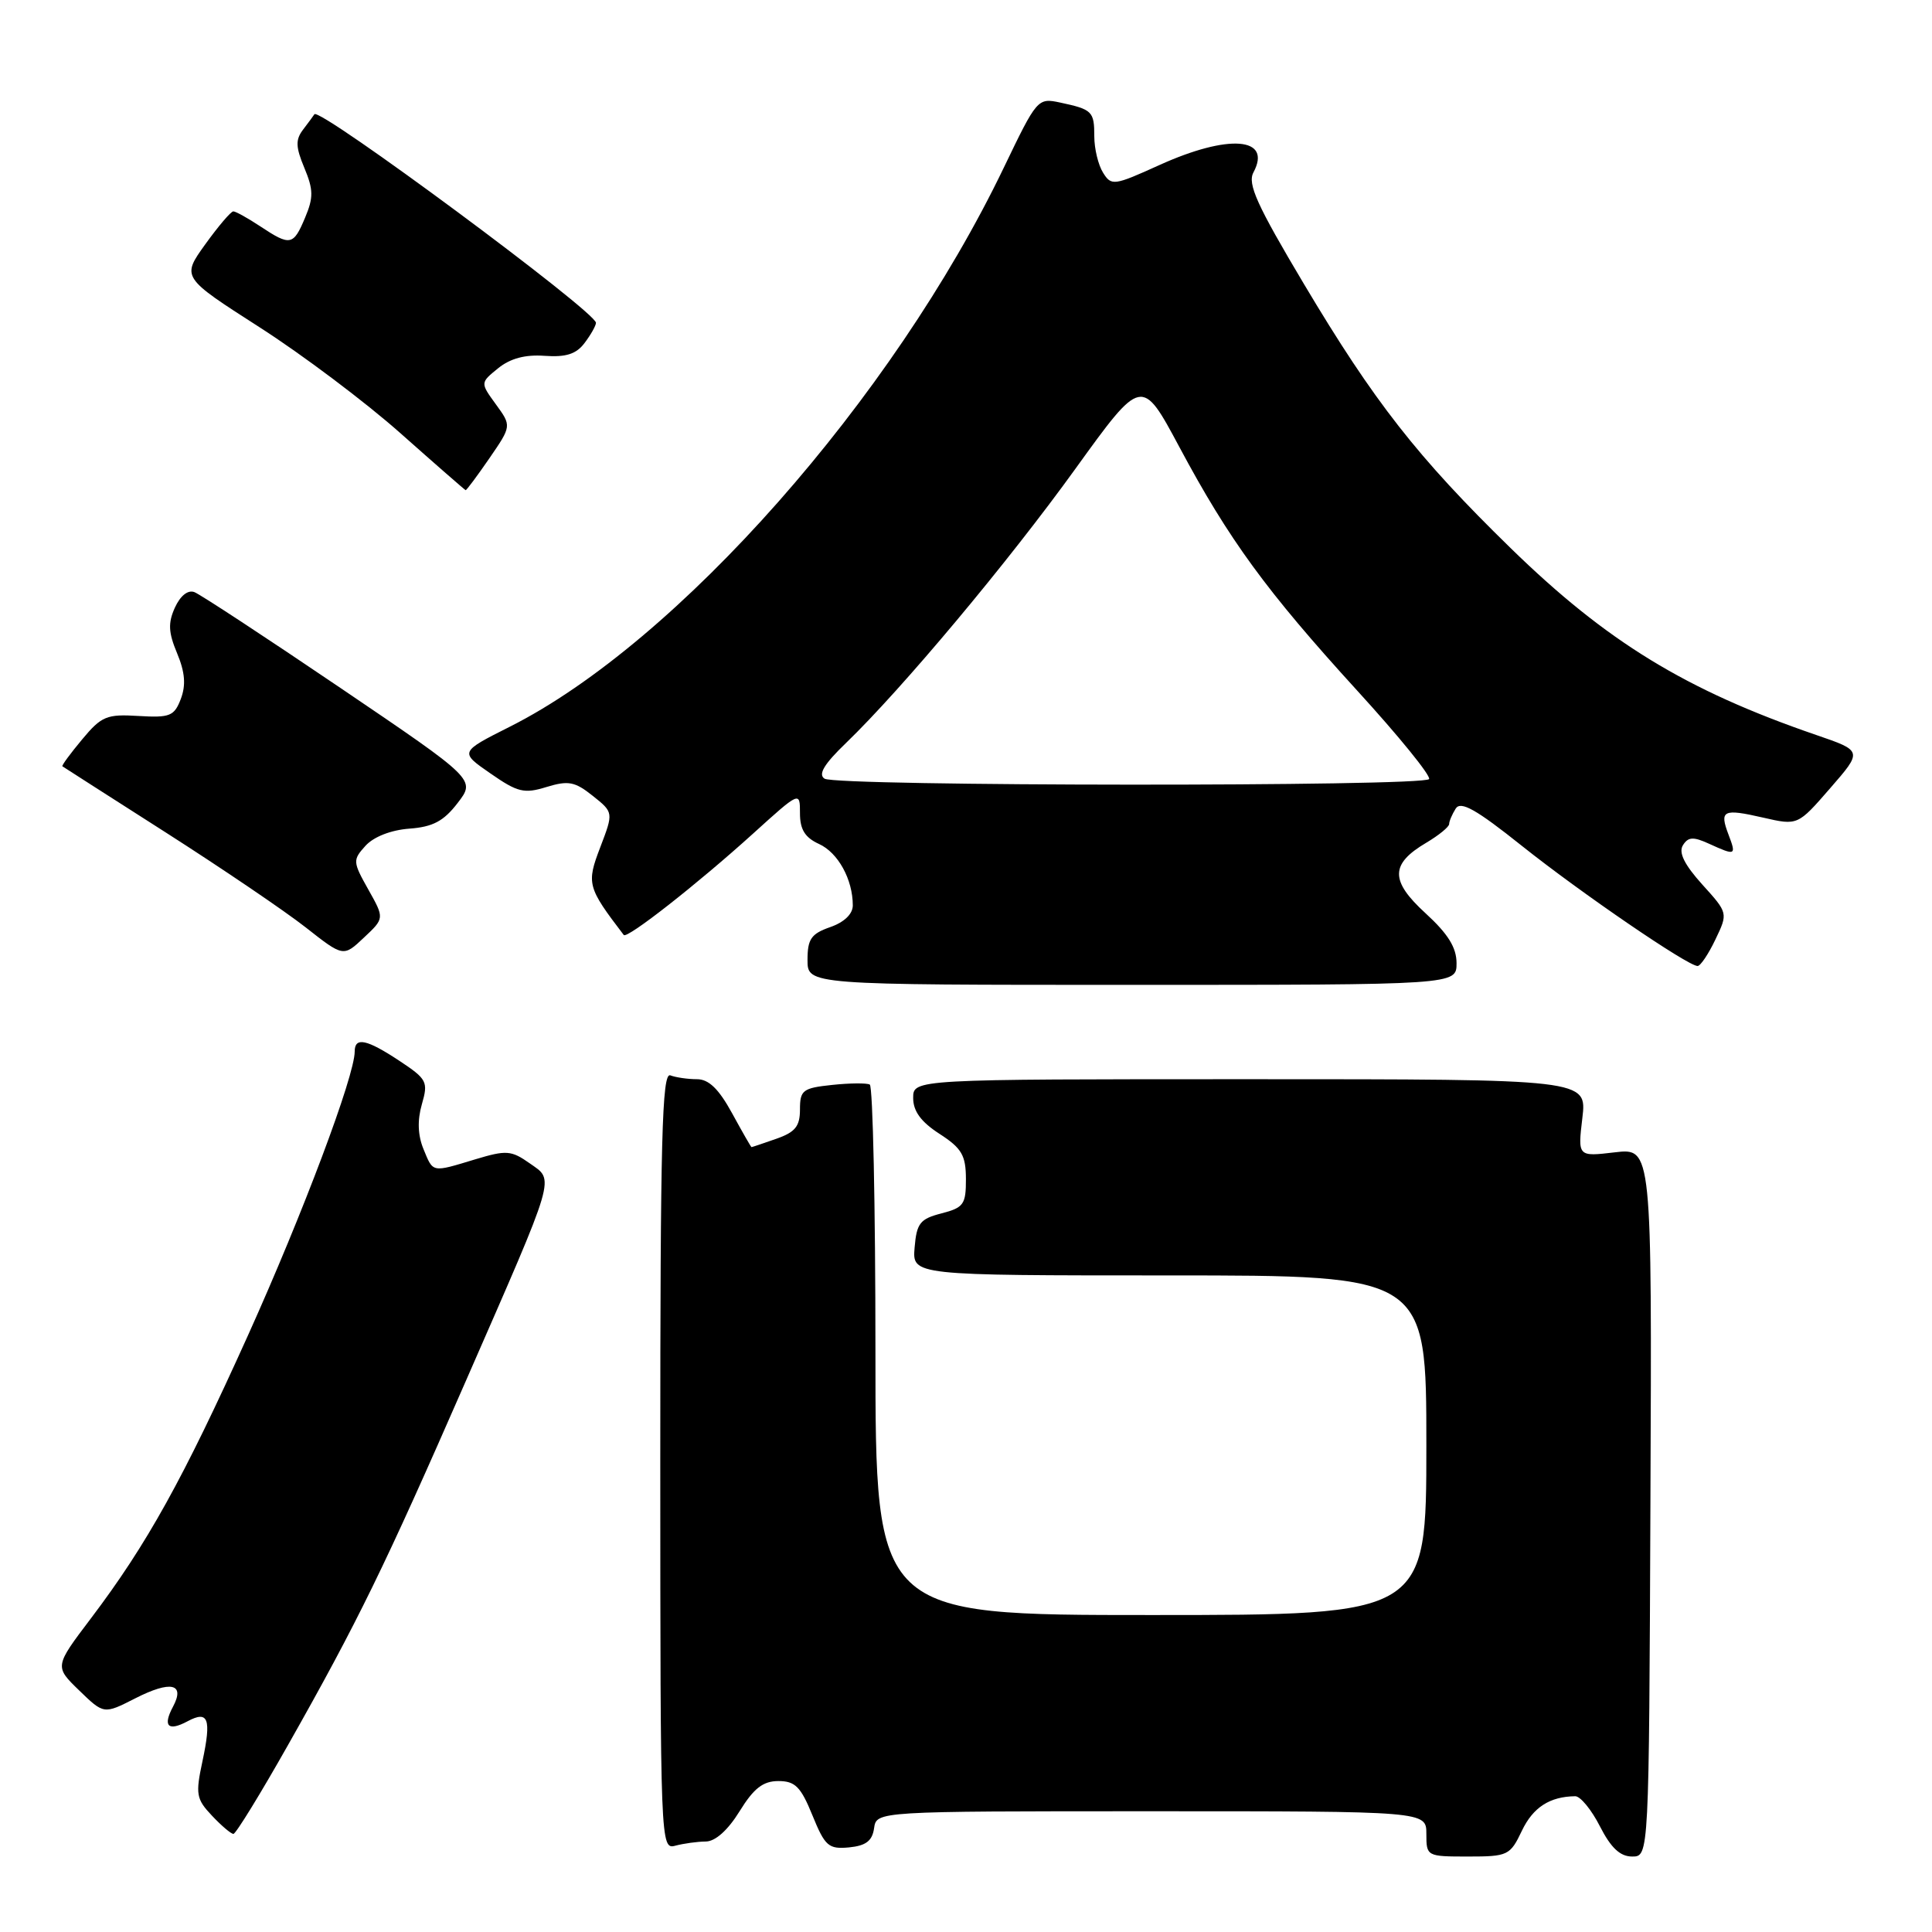 <?xml version="1.0" encoding="UTF-8" standalone="no"?>
<!DOCTYPE svg PUBLIC "-//W3C//DTD SVG 1.1//EN" "http://www.w3.org/Graphics/SVG/1.1/DTD/svg11.dtd" >
<svg xmlns="http://www.w3.org/2000/svg" xmlns:xlink="http://www.w3.org/1999/xlink" version="1.1" viewBox="0 0 256 256">
 <g >
 <path fill="currentColor"
d=" M 201.66 242.58 C 203.14 239.48 205.35 238.05 208.73 238.01 C 209.41 238.01 210.88 239.80 212.00 242.00 C 213.46 244.86 214.68 246.00 216.27 246.00 C 218.50 246.00 218.50 246.00 218.69 199.05 C 218.89 152.11 218.89 152.11 213.97 152.69 C 209.06 153.27 209.06 153.27 209.67 148.14 C 210.28 143.00 210.28 143.00 165.64 143.00 C 121.00 143.00 121.00 143.00 121.00 145.49 C 121.00 147.24 122.04 148.66 124.49 150.24 C 127.44 152.15 127.98 153.08 127.99 156.22 C 128.00 159.59 127.69 160.02 124.75 160.78 C 121.91 161.51 121.46 162.08 121.19 165.31 C 120.88 169.00 120.88 169.00 154.94 169.00 C 189.00 169.00 189.00 169.00 189.00 191.50 C 189.00 214.00 189.00 214.00 152.50 214.00 C 116.00 214.00 116.00 214.00 116.00 179.06 C 116.00 159.84 115.66 143.94 115.25 143.71 C 114.84 143.49 112.59 143.51 110.25 143.76 C 106.37 144.17 106.00 144.45 106.00 147.01 C 106.00 149.25 105.37 150.02 102.85 150.90 C 101.12 151.51 99.65 152.00 99.58 152.00 C 99.51 152.00 98.35 149.97 97.00 147.50 C 95.24 144.29 93.92 143.00 92.35 143.00 C 91.15 143.00 89.56 142.77 88.82 142.49 C 87.72 142.06 87.49 150.87 87.49 193.54 C 87.50 244.61 87.52 245.10 89.50 244.56 C 90.60 244.27 92.41 244.02 93.51 244.01 C 94.78 244.01 96.45 242.51 98.00 240.00 C 99.88 236.95 101.11 236.00 103.14 236.00 C 105.36 236.00 106.11 236.75 107.65 240.54 C 109.32 244.64 109.79 245.04 112.50 244.79 C 114.74 244.57 115.58 243.93 115.82 242.25 C 116.14 240.00 116.14 240.00 152.57 240.00 C 189.00 240.00 189.00 240.00 189.00 243.00 C 189.00 245.97 189.05 246.00 194.52 246.00 C 199.81 246.00 200.10 245.86 201.66 242.58 Z  M 38.15 231.25 C 47.41 214.88 50.95 207.63 61.72 183.00 C 73.87 155.22 73.50 156.49 70.18 154.14 C 67.74 152.42 67.09 152.38 63.00 153.61 C 57.15 155.38 57.42 155.43 56.11 152.25 C 55.36 150.42 55.29 148.43 55.90 146.32 C 56.76 143.34 56.58 142.99 52.93 140.57 C 48.59 137.70 47.00 137.36 47.00 139.33 C 47.00 142.55 40.13 160.82 32.86 176.94 C 24.25 196.02 19.48 204.62 12.05 214.44 C 7.22 220.82 7.22 220.82 10.49 223.99 C 13.76 227.16 13.76 227.16 17.92 225.04 C 22.63 222.64 24.57 223.07 22.92 226.15 C 21.54 228.73 22.27 229.46 24.85 228.08 C 27.61 226.60 28.03 227.73 26.83 233.36 C 25.89 237.74 26.00 238.38 28.08 240.58 C 29.33 241.91 30.61 243.00 30.93 243.00 C 31.25 243.00 34.50 237.71 38.15 231.25 Z  M 193.00 127.63 C 193.00 125.55 191.87 123.74 188.89 121.01 C 184.18 116.70 184.20 114.49 189.00 111.66 C 190.65 110.68 192.01 109.57 192.02 109.19 C 192.02 108.81 192.42 107.89 192.89 107.14 C 193.55 106.10 195.58 107.23 201.63 112.06 C 209.48 118.32 223.64 128.00 224.94 128.00 C 225.32 128.00 226.38 126.42 227.30 124.49 C 228.98 120.98 228.98 120.98 225.55 117.19 C 223.19 114.57 222.40 112.97 222.99 112.01 C 223.69 110.88 224.36 110.84 226.48 111.81 C 229.99 113.41 230.09 113.36 229.04 110.60 C 227.81 107.36 228.30 107.12 233.63 108.34 C 238.21 109.39 238.21 109.39 242.51 104.44 C 246.81 99.50 246.81 99.50 240.66 97.39 C 223.39 91.46 212.89 85.04 200.16 72.62 C 187.83 60.59 182.08 53.24 172.79 37.65 C 166.54 27.16 165.27 24.36 166.09 22.84 C 168.59 18.17 162.79 17.72 153.63 21.87 C 147.59 24.61 147.26 24.65 146.16 22.88 C 145.52 21.86 145.00 19.70 145.00 18.07 C 145.00 14.76 144.74 14.50 140.48 13.59 C 137.50 12.95 137.40 13.08 133.03 22.17 C 118.33 52.78 89.78 85.10 67.58 96.28 C 60.89 99.65 60.89 99.65 64.98 102.48 C 68.59 104.99 69.45 105.20 72.42 104.28 C 75.31 103.40 76.17 103.56 78.54 105.45 C 81.30 107.65 81.30 107.65 79.54 112.26 C 77.69 117.09 77.82 117.56 82.65 123.89 C 83.08 124.45 92.41 117.13 99.76 110.48 C 106.00 104.83 106.00 104.83 106.00 107.76 C 106.00 109.91 106.66 110.98 108.52 111.83 C 111.05 112.98 113.00 116.53 113.00 119.97 C 113.00 121.11 111.87 122.20 110.00 122.85 C 107.48 123.73 107.00 124.43 107.00 127.20 C 107.00 130.50 107.00 130.50 150.00 130.50 C 193.00 130.50 193.00 130.50 193.00 127.63 Z  M 48.80 117.86 C 46.74 114.19 46.72 113.96 48.43 112.07 C 49.51 110.88 51.81 109.98 54.24 109.80 C 57.36 109.57 58.79 108.81 60.64 106.40 C 63.03 103.30 63.03 103.30 45.10 91.15 C 35.24 84.47 26.54 78.76 25.76 78.46 C 24.90 78.13 23.90 78.93 23.18 80.50 C 22.25 82.55 22.31 83.80 23.47 86.57 C 24.52 89.09 24.65 90.78 23.96 92.61 C 23.09 94.89 22.52 95.12 18.35 94.87 C 14.14 94.61 13.45 94.89 10.88 97.98 C 9.32 99.85 8.14 101.45 8.27 101.54 C 8.40 101.63 14.57 105.59 22.00 110.33 C 29.43 115.08 37.75 120.72 40.50 122.88 C 45.50 126.81 45.50 126.81 48.22 124.24 C 50.95 121.68 50.95 121.68 48.80 117.86 Z  M 64.85 60.72 C 67.79 56.44 67.79 56.44 65.71 53.58 C 63.63 50.72 63.63 50.72 66.00 48.80 C 67.61 47.49 69.60 46.96 72.17 47.15 C 74.99 47.35 76.35 46.92 77.45 45.46 C 78.27 44.38 78.95 43.18 78.97 42.78 C 79.03 41.36 42.29 14.14 41.66 15.14 C 41.54 15.34 40.86 16.25 40.17 17.16 C 39.14 18.51 39.17 19.47 40.33 22.25 C 41.53 25.13 41.55 26.17 40.43 28.83 C 38.87 32.55 38.47 32.63 34.50 30.00 C 32.85 28.91 31.24 28.01 30.92 28.01 C 30.60 28.00 28.93 29.97 27.20 32.37 C 24.06 36.74 24.06 36.74 34.37 43.35 C 40.04 46.98 48.47 53.32 53.09 57.43 C 57.72 61.54 61.59 64.92 61.70 64.95 C 61.81 64.98 63.23 63.07 64.85 60.72 Z  M 109.26 103.18 C 108.37 102.62 109.19 101.25 112.10 98.45 C 119.52 91.29 133.53 74.55 142.48 62.14 C 151.29 49.93 151.29 49.93 156.26 59.21 C 162.84 71.52 167.79 78.30 179.81 91.48 C 185.33 97.52 189.62 102.80 189.36 103.23 C 188.73 104.25 110.86 104.20 109.26 103.18 Z "/>
</g>
</svg>